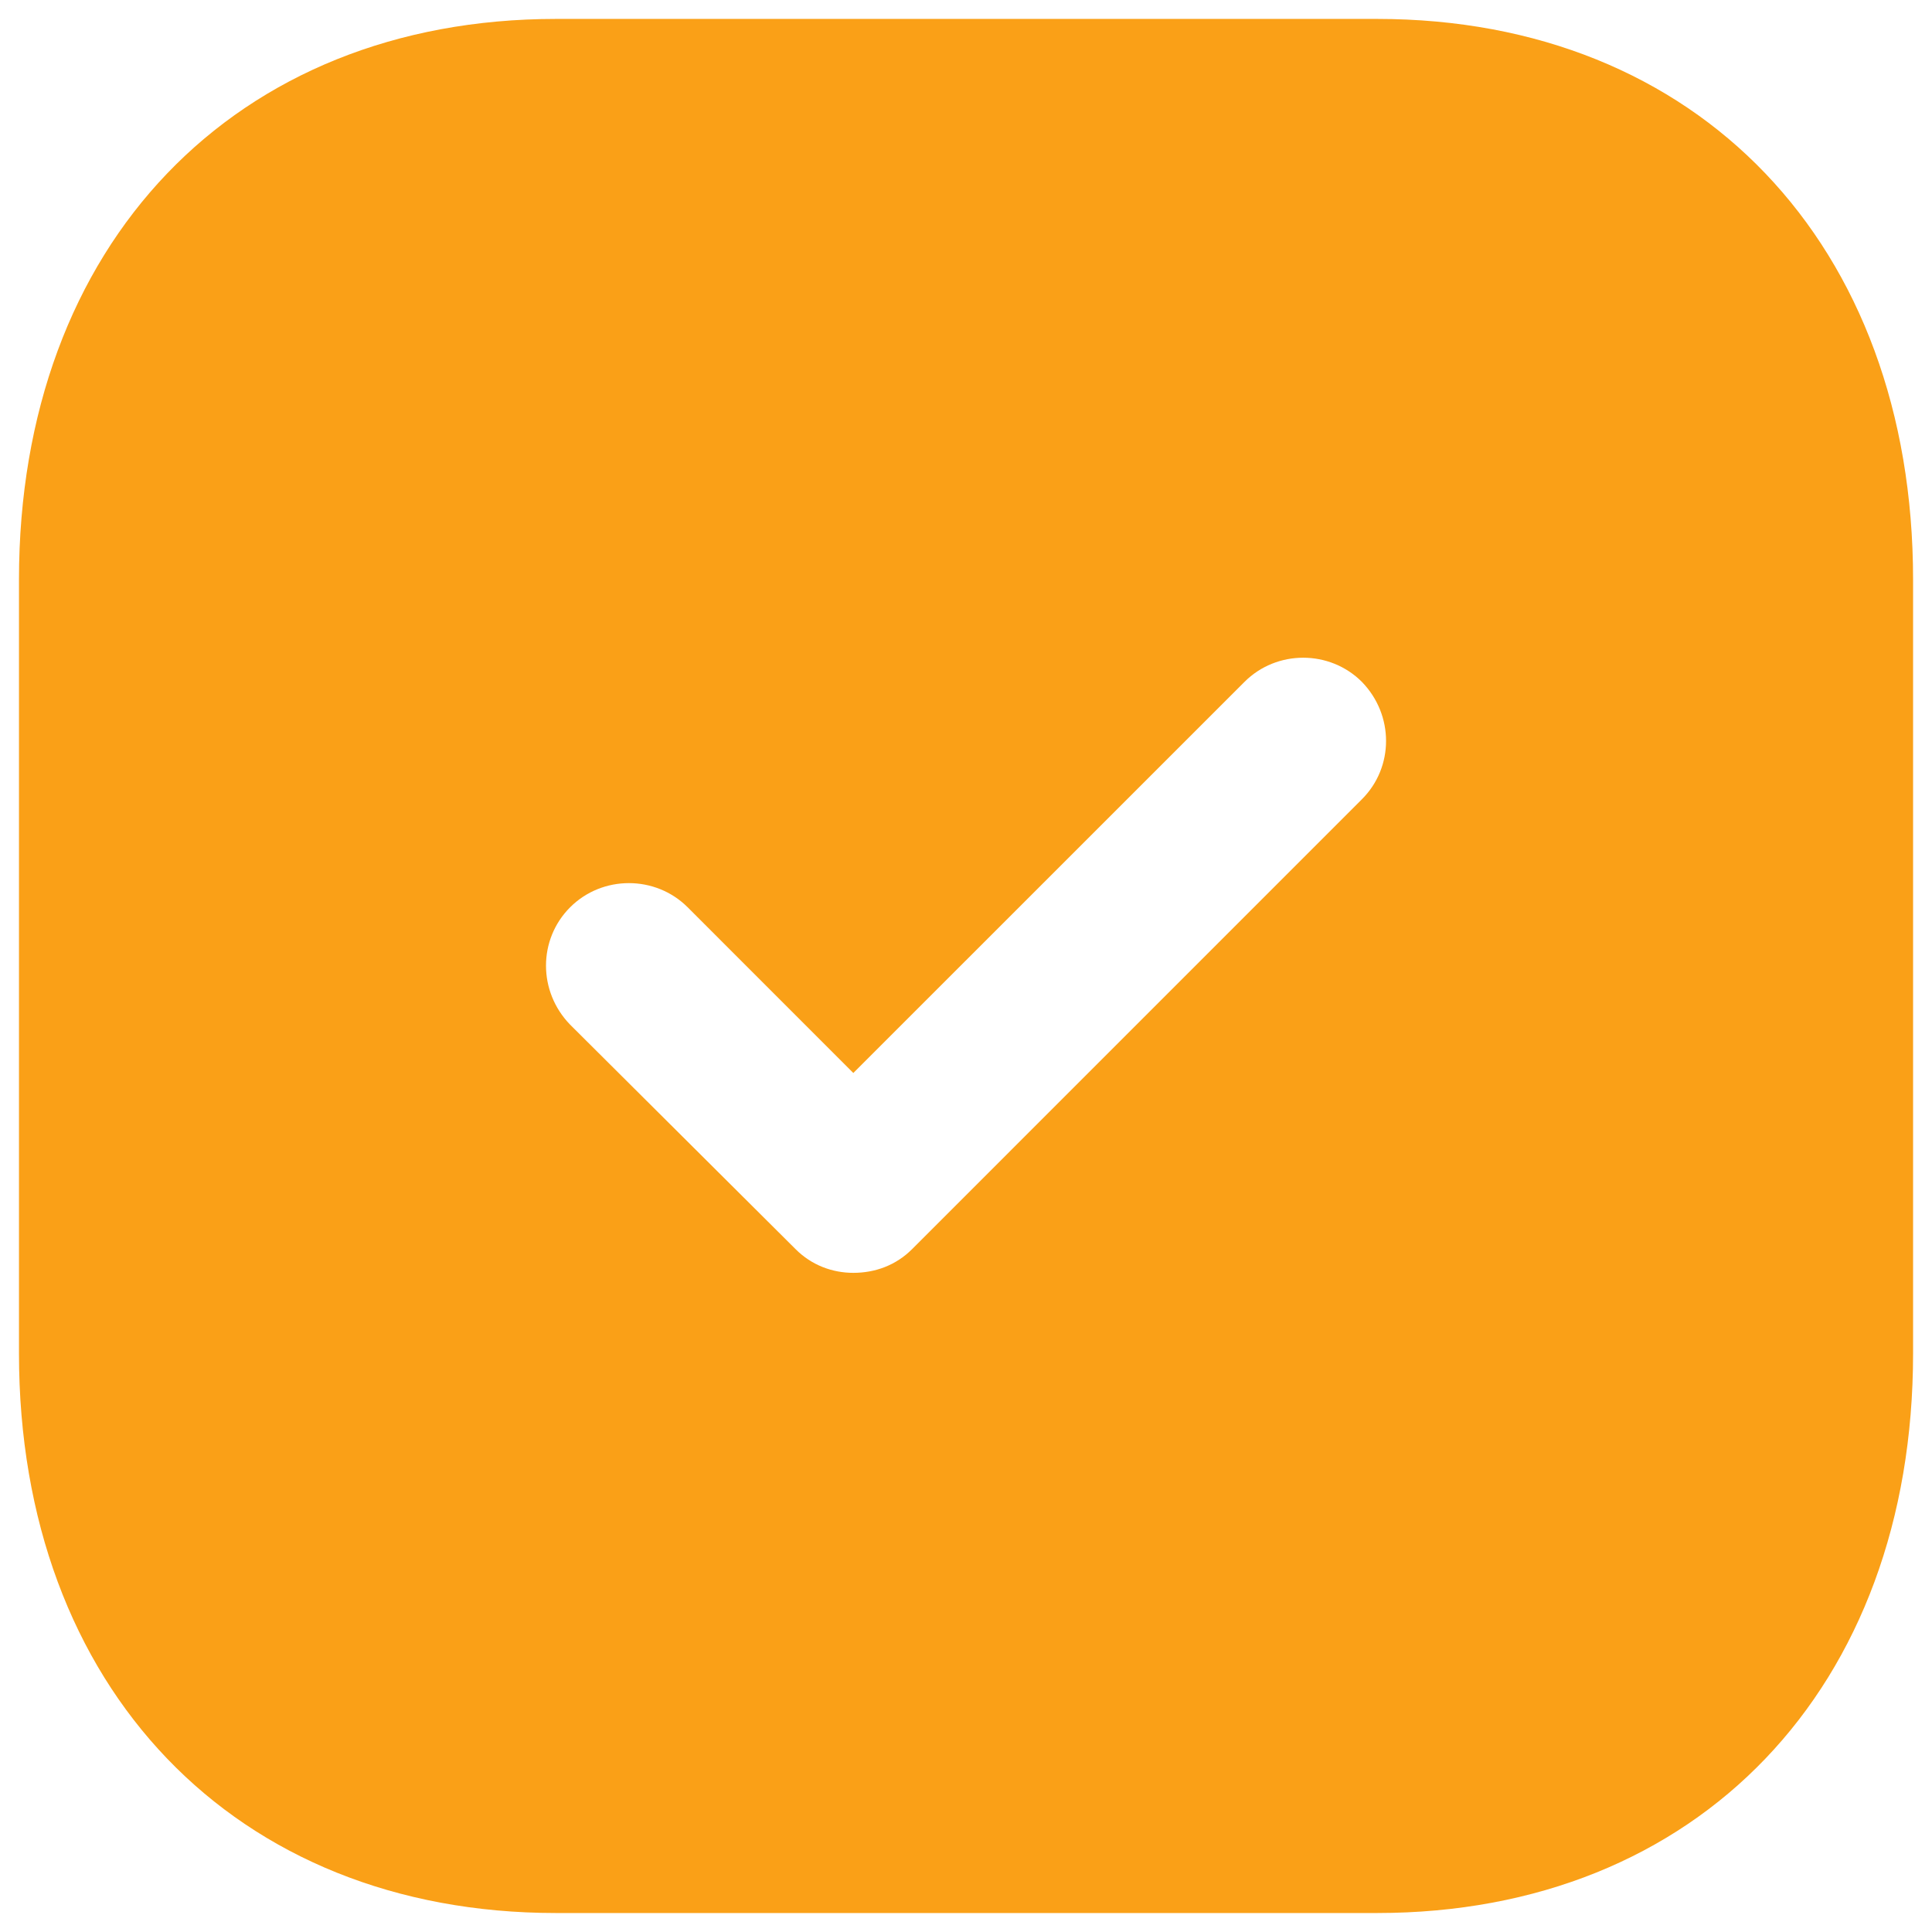 <svg width="34" height="34" viewBox="0 0 34 34" fill="none" xmlns="http://www.w3.org/2000/svg">
<path d="M24.234 0.333C29.884 0.333 33.667 4.3 33.667 10.2V23.818C33.667 29.7 29.884 33.666 24.234 33.666H9.784C4.134 33.666 0.334 29.7 0.334 23.818V10.2C0.334 4.3 4.134 0.333 9.784 0.333H24.234ZM23.967 12C23.401 11.433 22.467 11.433 21.901 12L15.017 18.883L12.101 15.966C11.534 15.4 10.601 15.4 10.034 15.966C9.467 16.533 9.467 17.45 10.034 18.033L14.001 21.983C14.284 22.267 14.651 22.4 15.017 22.4C15.401 22.4 15.767 22.267 16.051 21.983L23.967 14.066C24.534 13.5 24.534 12.583 23.967 12Z" fill="#FAA017"/>
</svg>
